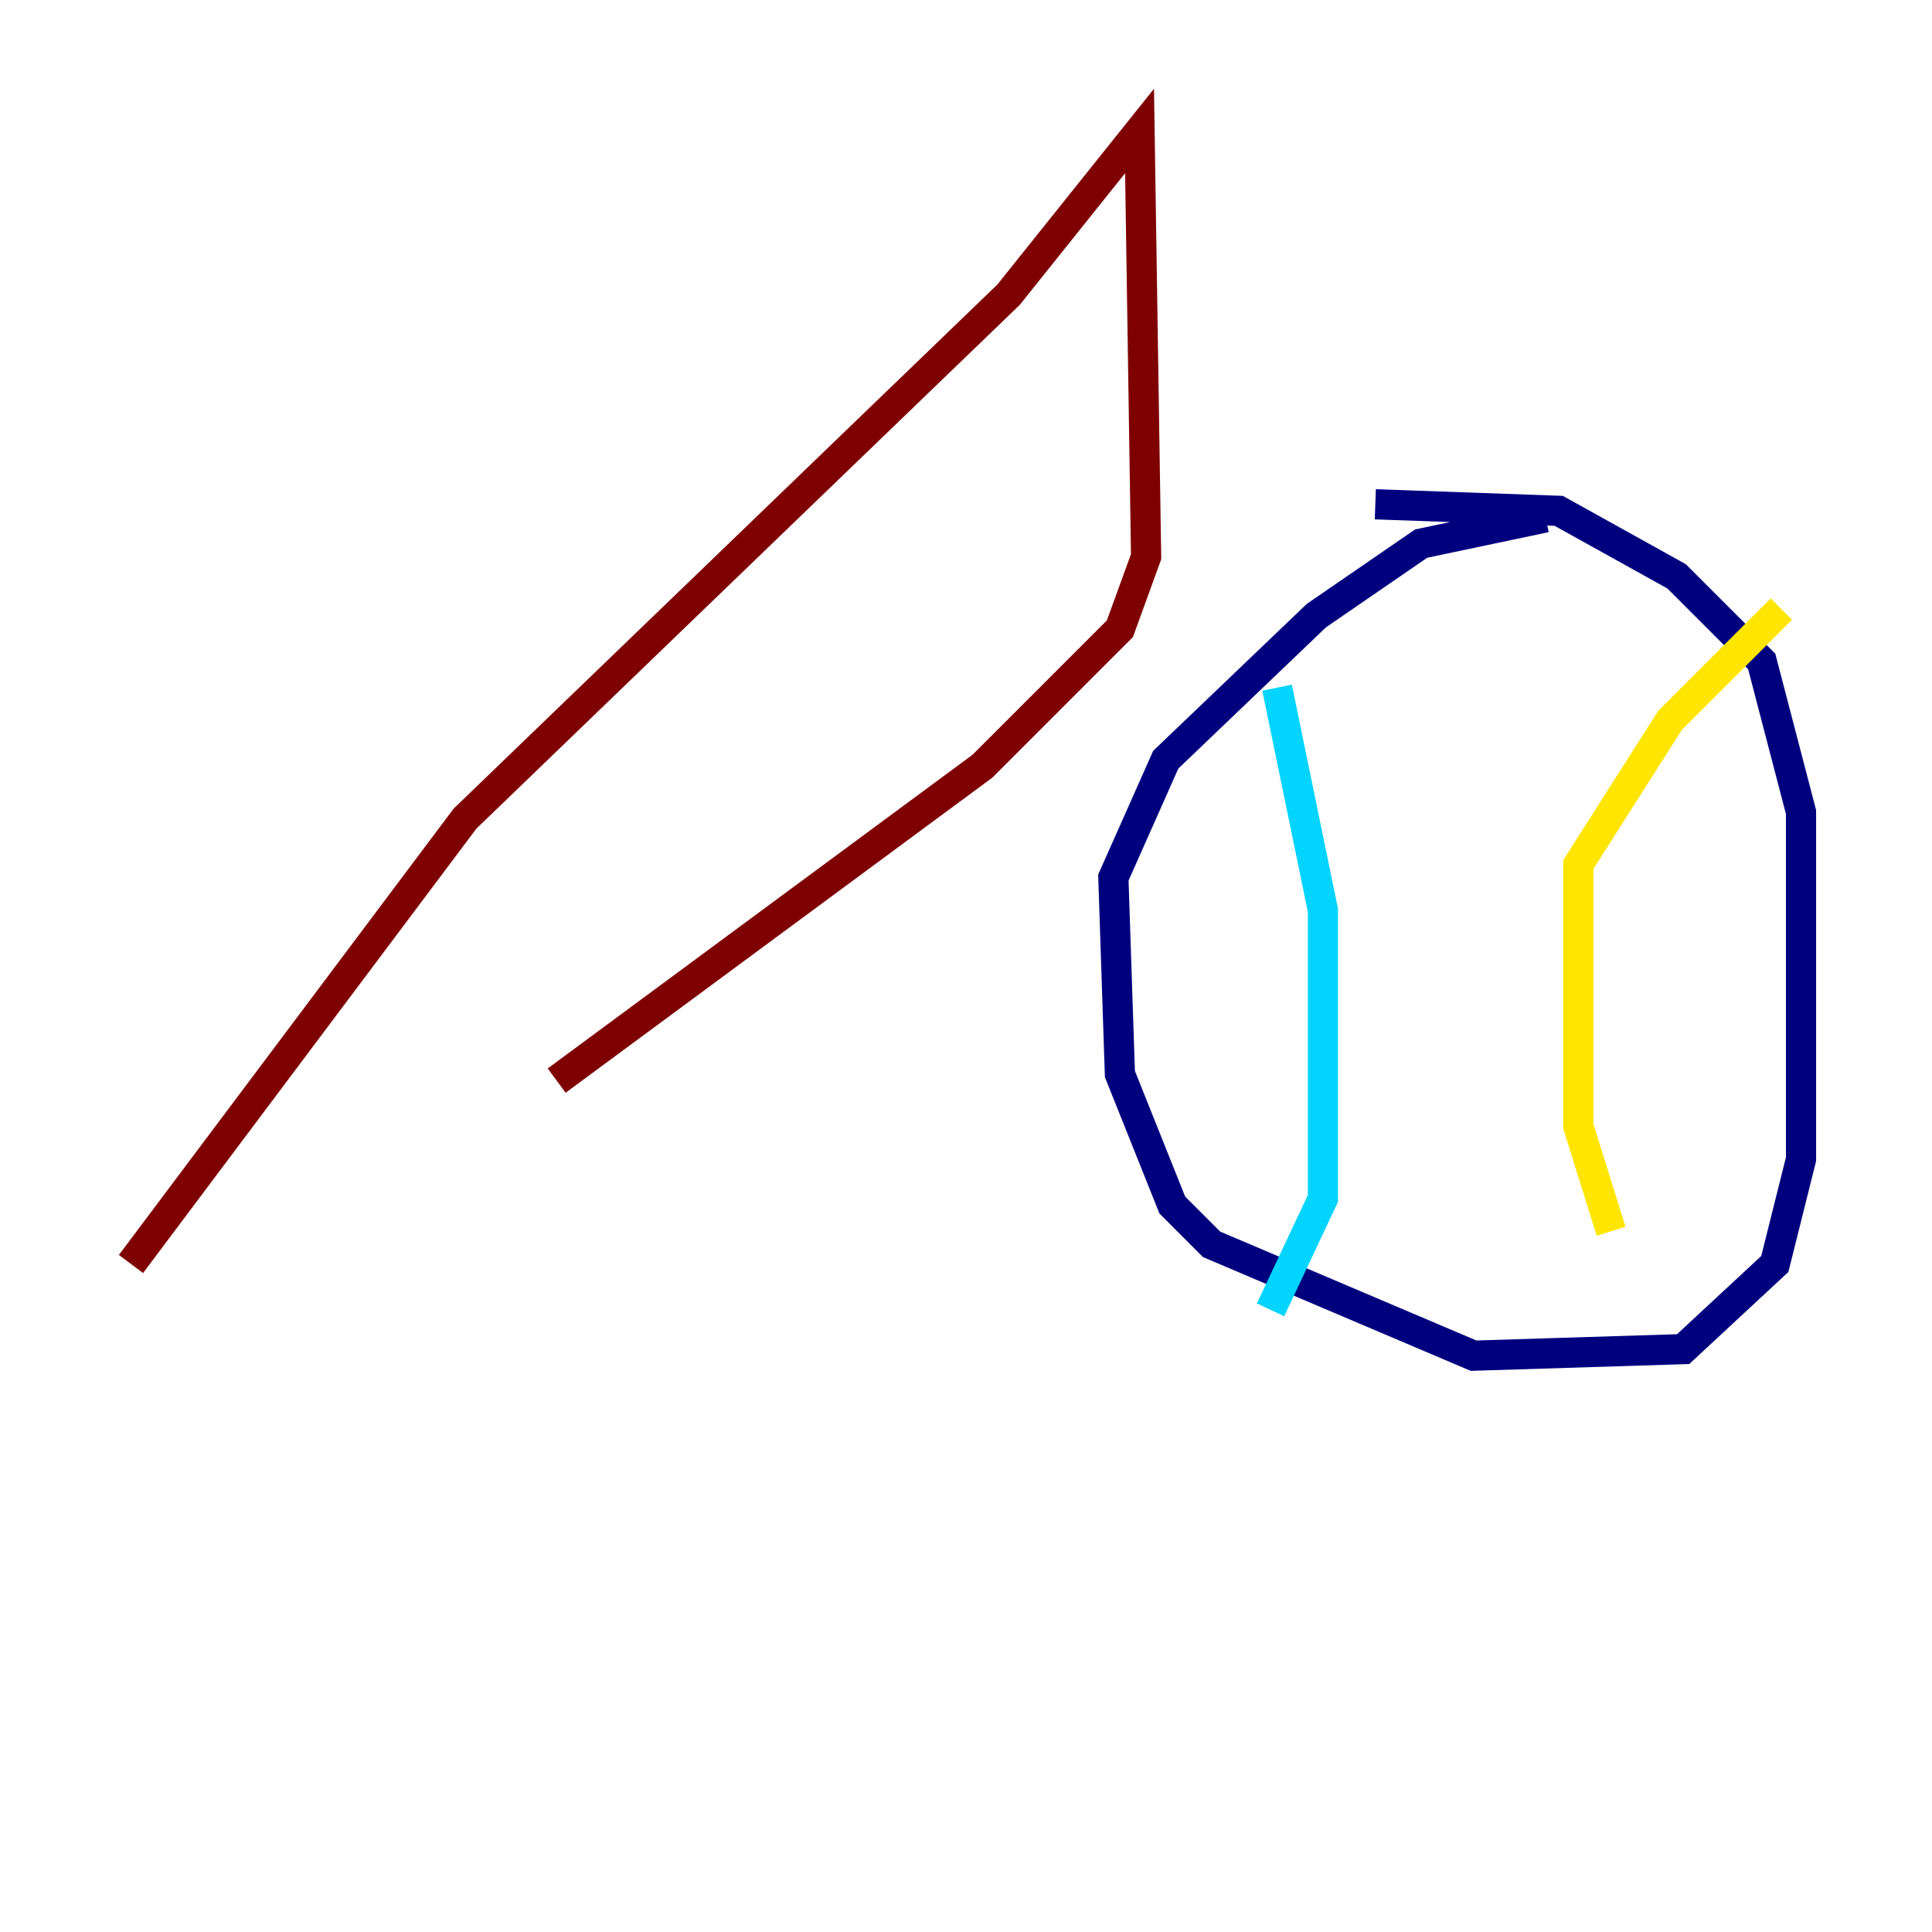 <?xml version="1.0" encoding="utf-8" ?>
<svg baseProfile="tiny" height="128" version="1.2" viewBox="0,0,128,128" width="128" xmlns="http://www.w3.org/2000/svg" xmlns:ev="http://www.w3.org/2001/xml-events" xmlns:xlink="http://www.w3.org/1999/xlink"><defs /><polyline fill="none" points="102.4,34.278 94.156,36.014 87.214,40.786 77.234,50.332 73.763,58.142 74.197,71.159 77.668,79.837 80.271,82.441 97.627,89.817 111.512,89.383 117.586,83.742 119.322,76.8 119.322,53.803 116.719,43.824 111.078,38.183 103.268,33.844 91.119,33.41" stroke="#00007f" stroke-width="2" /><polyline fill="none" points="84.61,45.559 87.647,60.312 87.647,79.403 84.176,86.78" stroke="#00d4ff" stroke-width="2" /><polyline fill="none" points="118.02,40.352 110.644,47.729 104.57,57.275 104.57,74.63 106.739,81.573" stroke="#ffe500" stroke-width="2" /><polyline fill="none" points="8.678,83.742 30.807,54.237 66.82,19.525 75.498,8.678 75.932,36.881 74.197,41.654 65.085,50.766 36.881,71.593" stroke="#7f0000" stroke-width="2" /></svg>